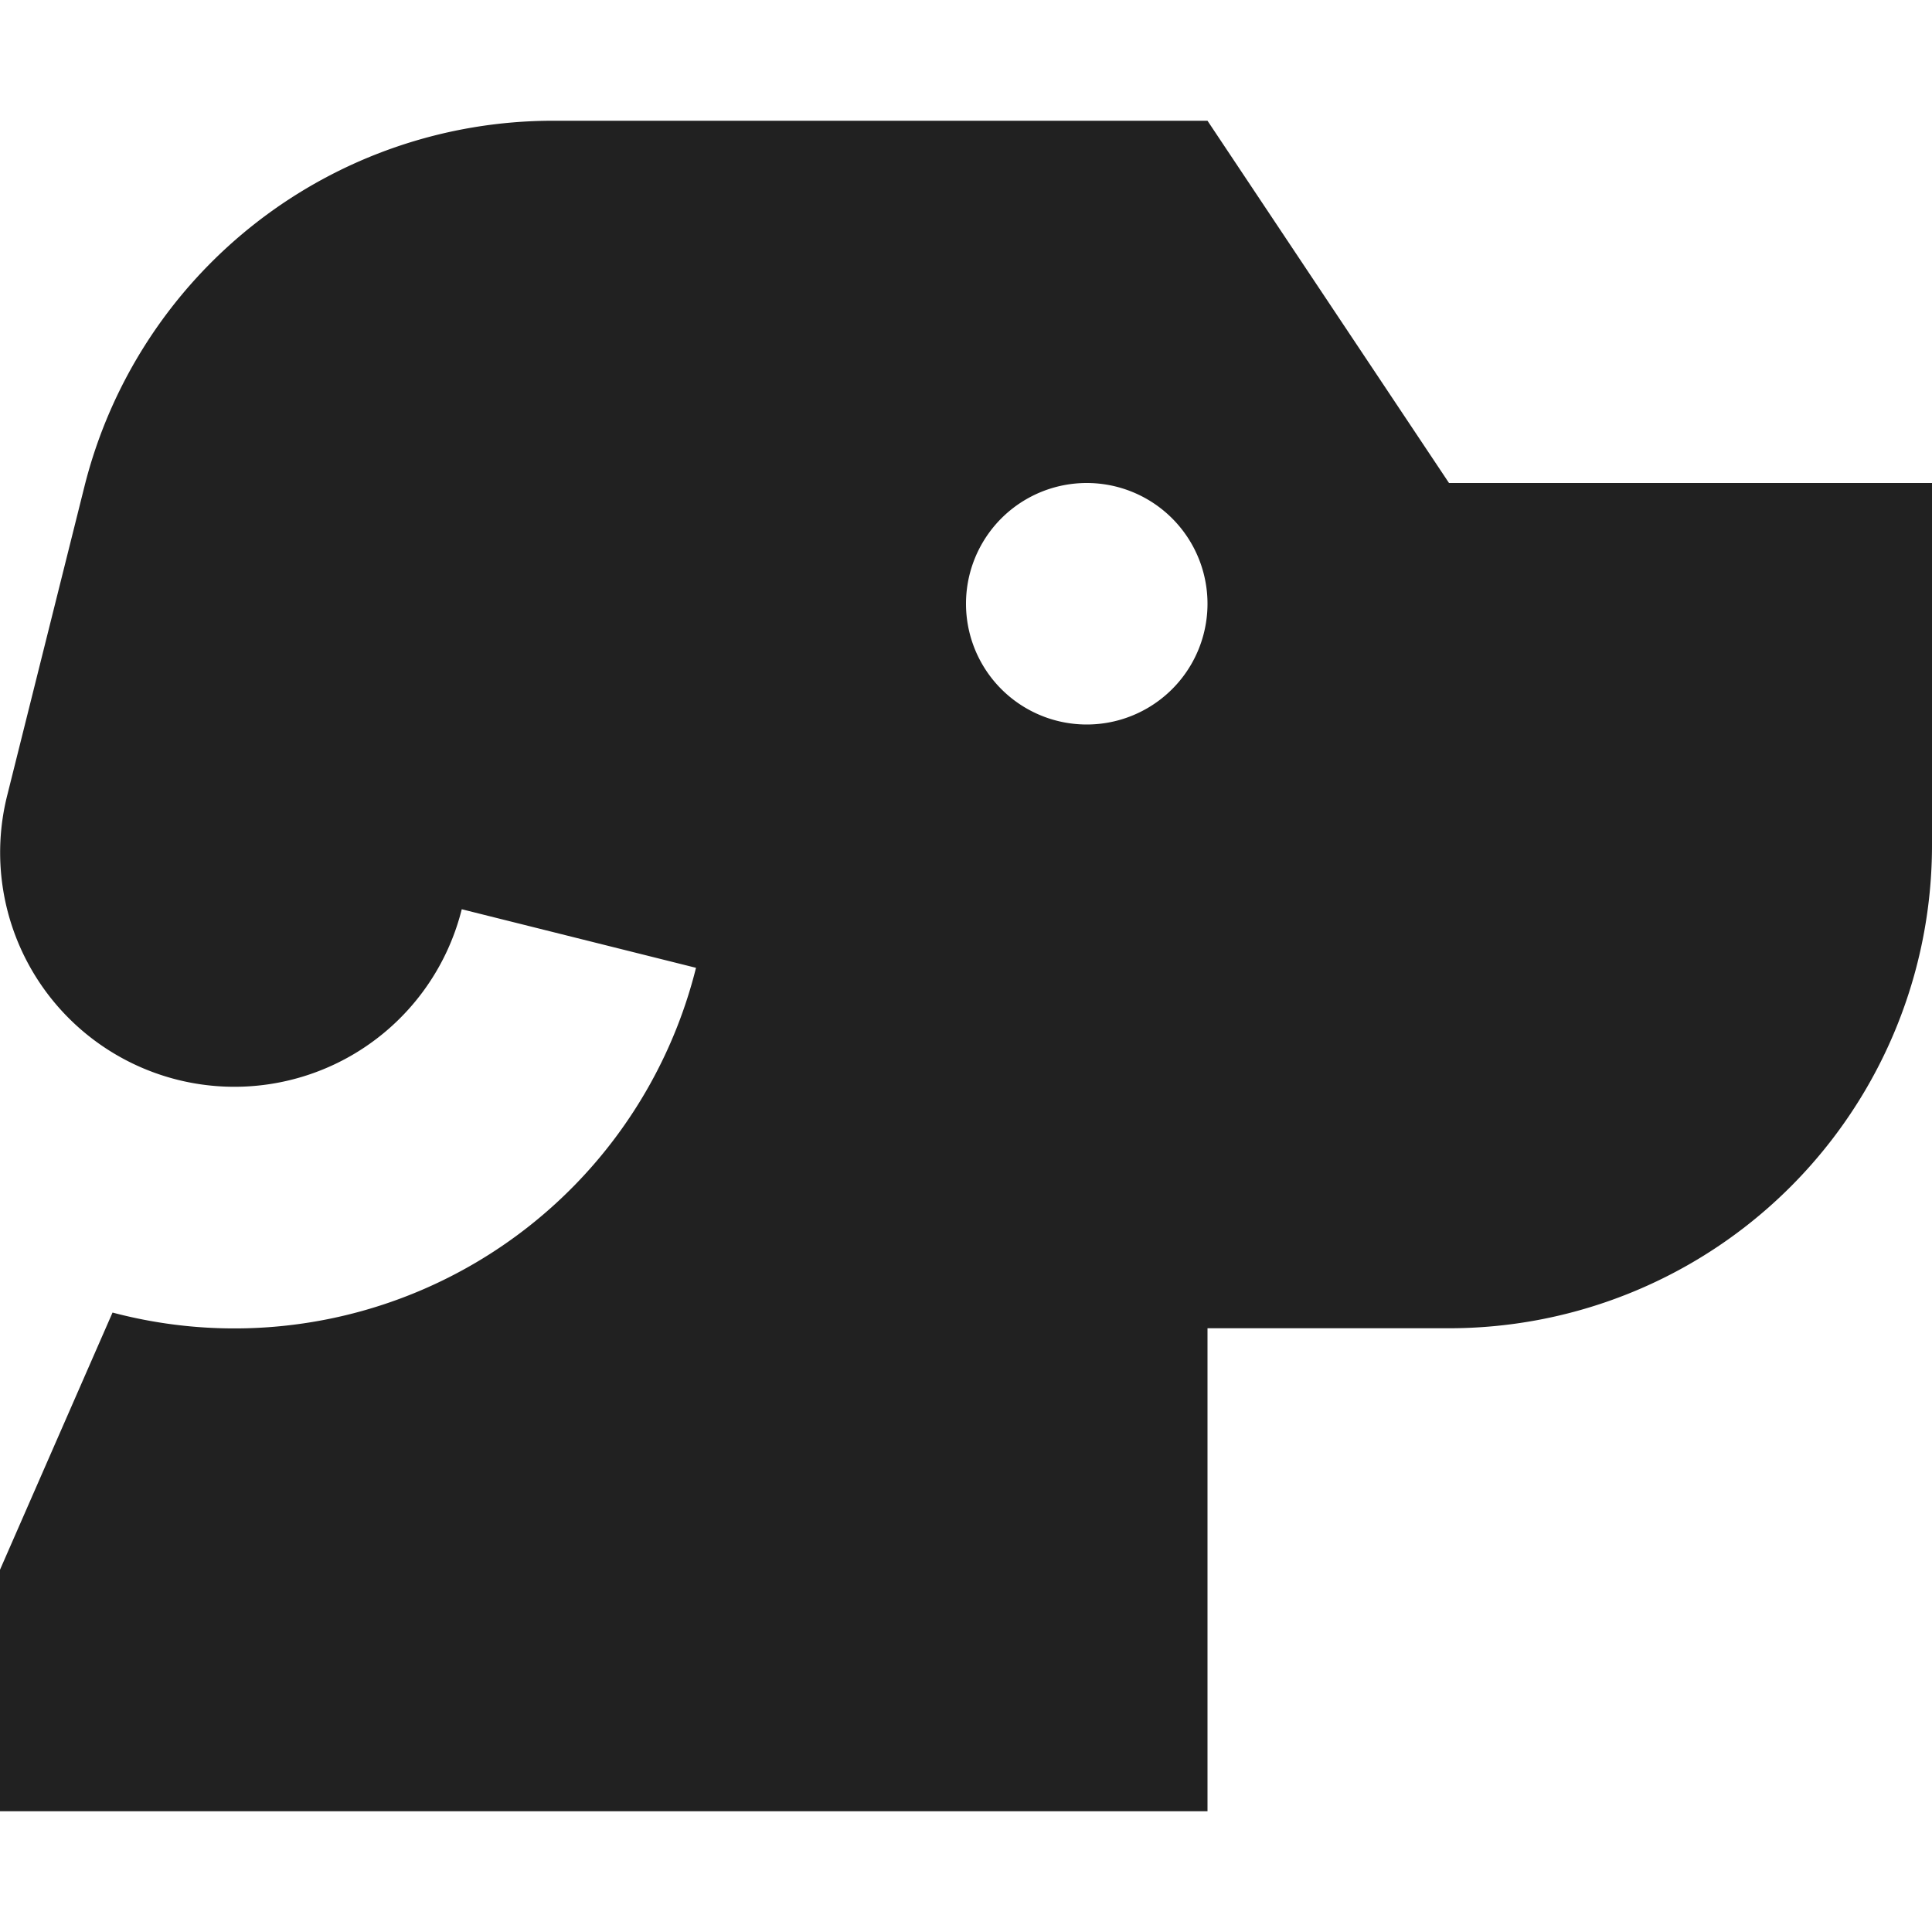 <?xml version="1.0" standalone="no"?><!DOCTYPE svg PUBLIC "-//W3C//DTD SVG 1.1//EN" "http://www.w3.org/Graphics/SVG/1.1/DTD/svg11.dtd"><svg t="1669808630379" class="icon" viewBox="0 0 1024 1024" version="1.1" xmlns="http://www.w3.org/2000/svg" p-id="3920" xmlns:xlink="http://www.w3.org/1999/xlink" width="200" height="200"><path d="M1024 256v192a256 256 0 0 1-256 256h-128v256H0v-128l59.648-136.32a252.16 252.16 0 0 0 309.248-182.72l-124.16-31.04a124.16 124.16 0 0 1-240.96-60.16l40.96-163.84A256 256 0 0 1 293.056 64H640l128 192h256zM576 384a64 64 0 1 0 0-128 64 64 0 0 0 0 128z" fill="#212121" p-id="3921"></path></svg>